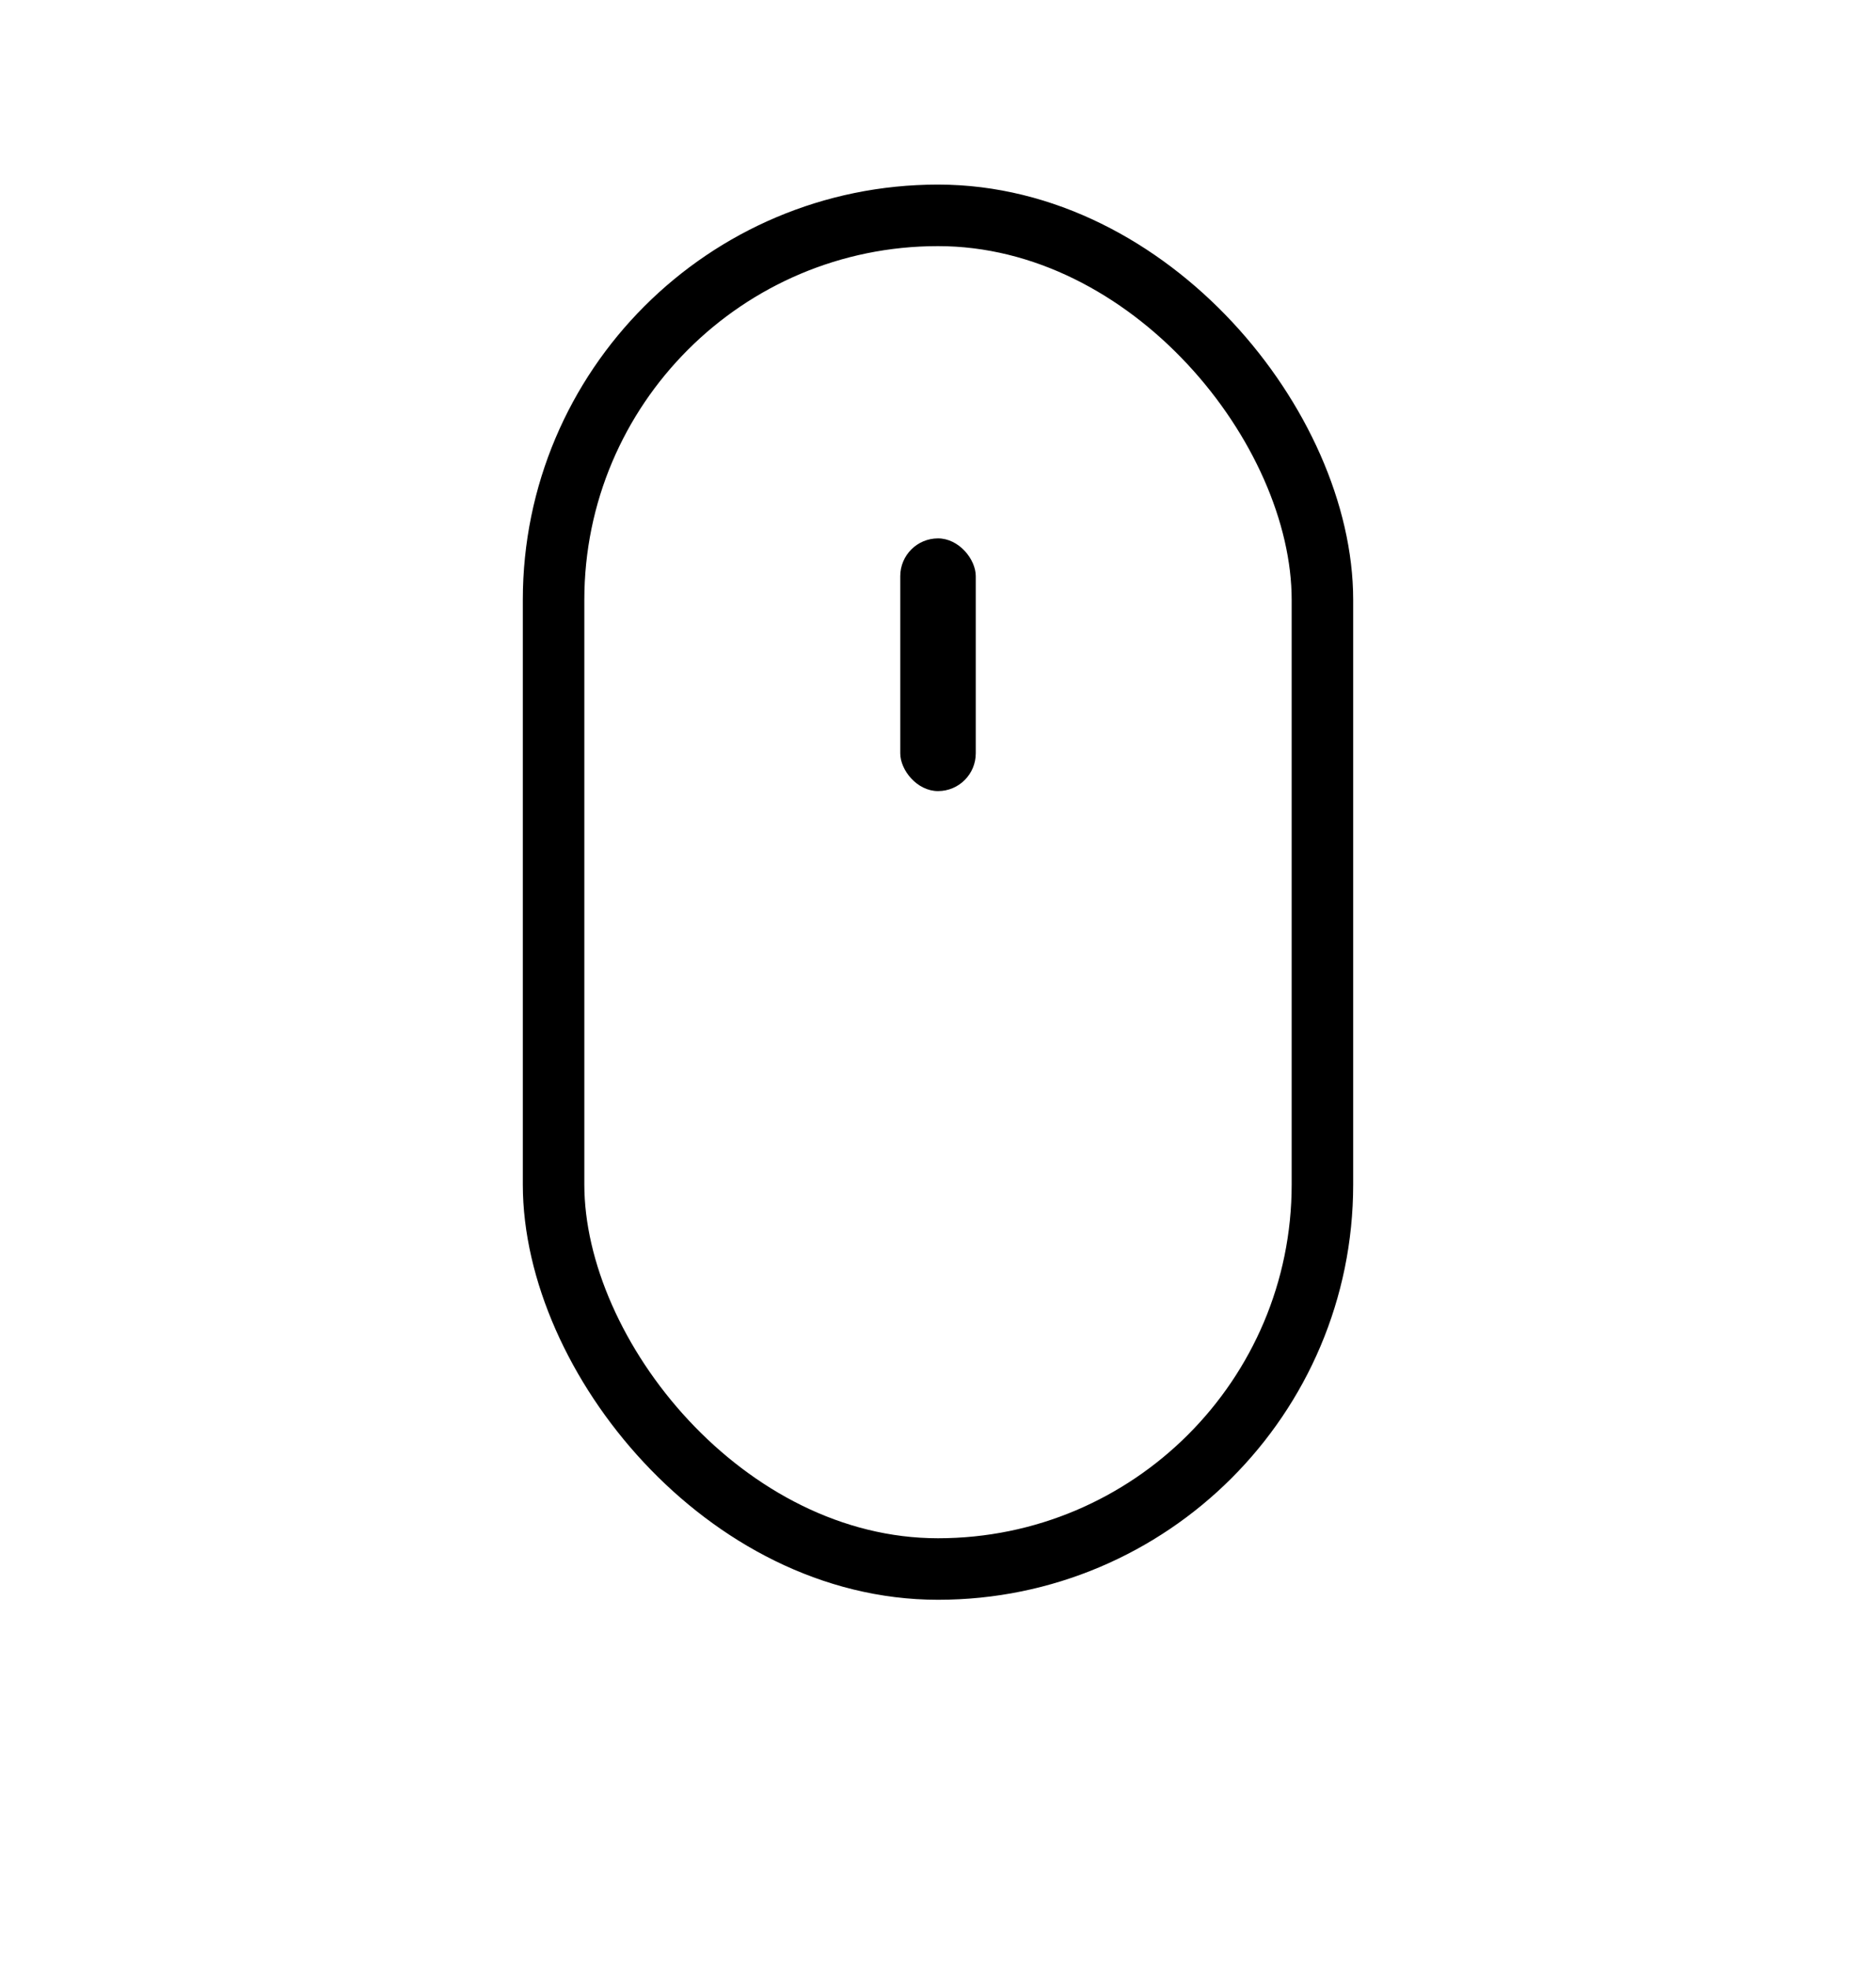 <svg width="61" height="64" viewBox="0 0 61 64" fill="none" xmlns="http://www.w3.org/2000/svg">
<rect width="1440" height="2700" transform="translate(-690 -809)" fill="none"/>
<rect x="18" y="7" width="25" height="44" rx="12.5" stroke="black" stroke-width="2"/>
<rect x="29.273" y="17.5" width="2.455" height="8.214" rx="1.227" fill="black"/>
</svg>
